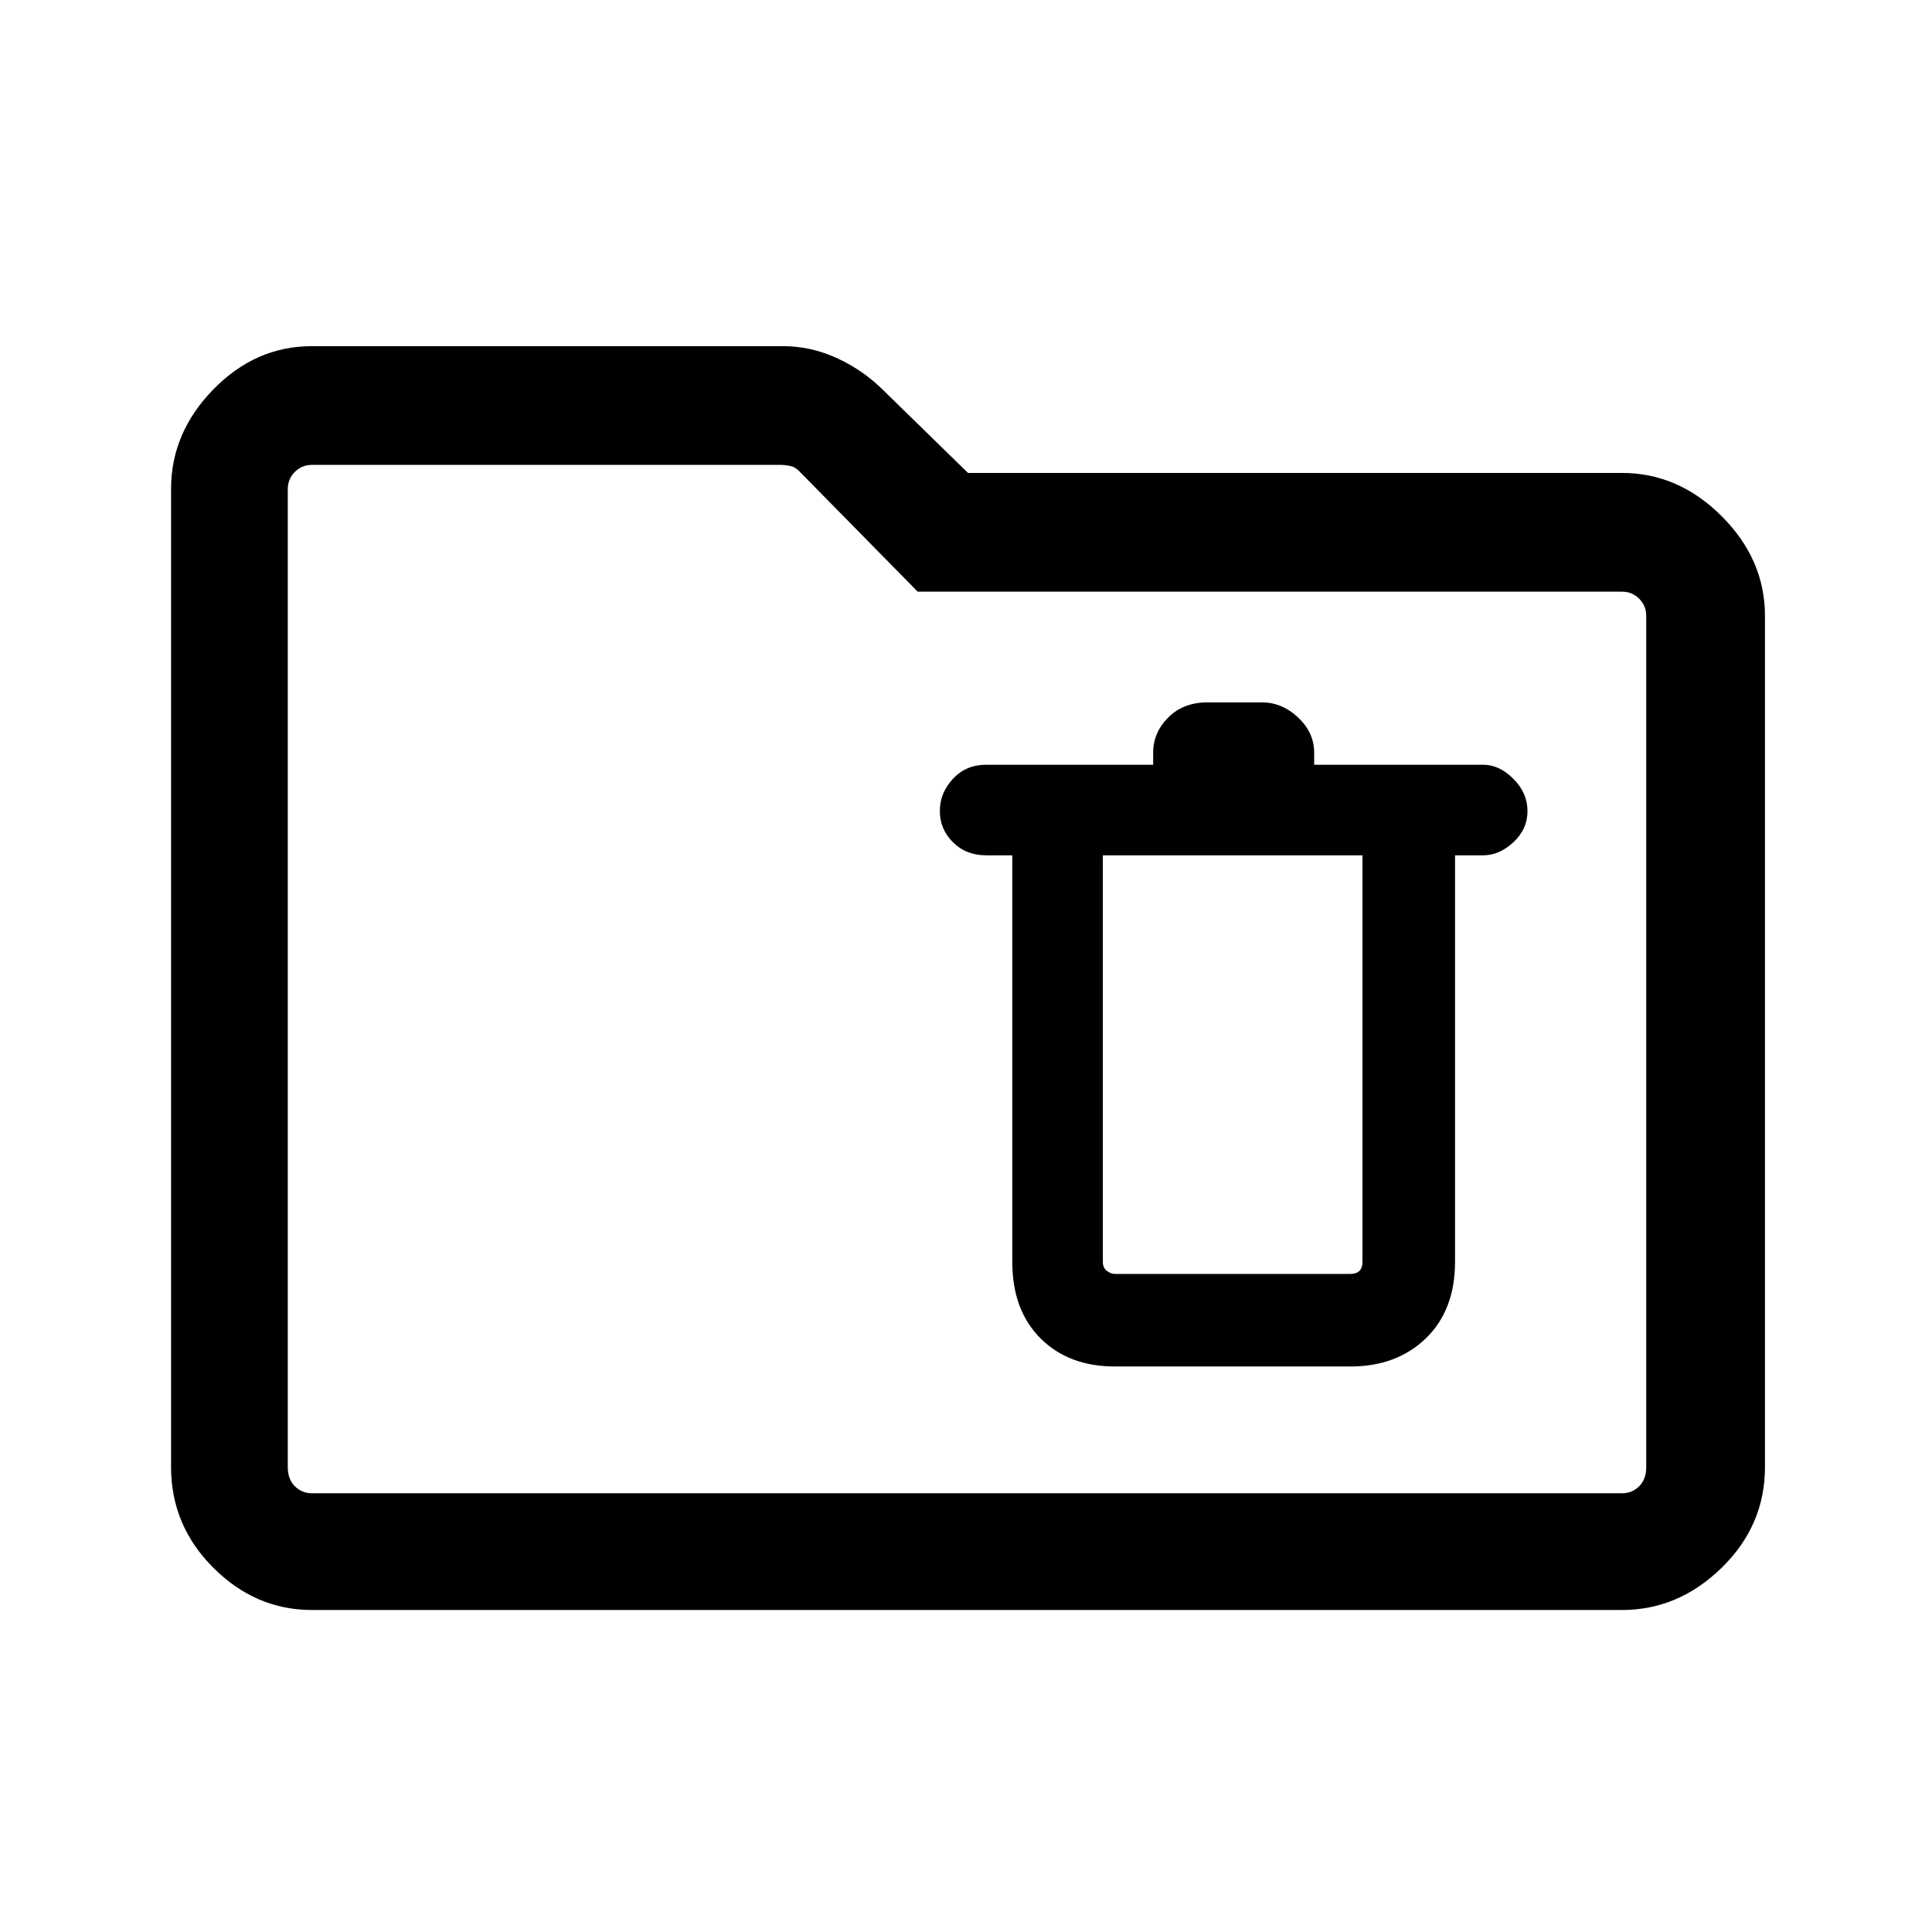 <svg xmlns="http://www.w3.org/2000/svg" height="48" width="48"><path d="M27.7 33.95h5.85q1.15 0 1.875-.7.725-.7.725-1.9v-10.1h.7q.4 0 .75-.325t.35-.775q0-.45-.35-.8-.35-.35-.75-.35h-4.2v-.3q0-.5-.4-.875t-.9-.375H30q-.6 0-.975.375t-.375.875v.3H24.5q-.5 0-.825.35-.325.35-.325.8 0 .45.325.775t.825.325h.65v10.1q0 1.2.7 1.9t1.85.7Zm0-2.3q-.1 0-.2-.075t-.1-.225v-10.1h6.45v10.1q0 .15-.075.225-.075.075-.225.075ZM7.75 40q-1.4 0-2.45-1.05-1.05-1.05-1.05-2.5v-24.3q0-1.4 1.05-2.475Q6.35 8.6 7.75 8.6h11.7q.7 0 1.35.3.65.3 1.15.8l2.1 2.05H40.3q1.4 0 2.475 1.075Q43.85 13.9 43.85 15.3v21.15q0 1.45-1.075 2.5T40.3 40Zm0-2.9H40.3q.25 0 .425-.175t.175-.475V15.3q0-.25-.175-.425T40.3 14.7H22.8l-2.95-3q-.1-.1-.225-.125-.125-.025-.225-.025H7.75q-.25 0-.425.175t-.175.425v24.3q0 .3.175.475t.425.175Zm-.6 0V11.55 37.1Z"/></svg>